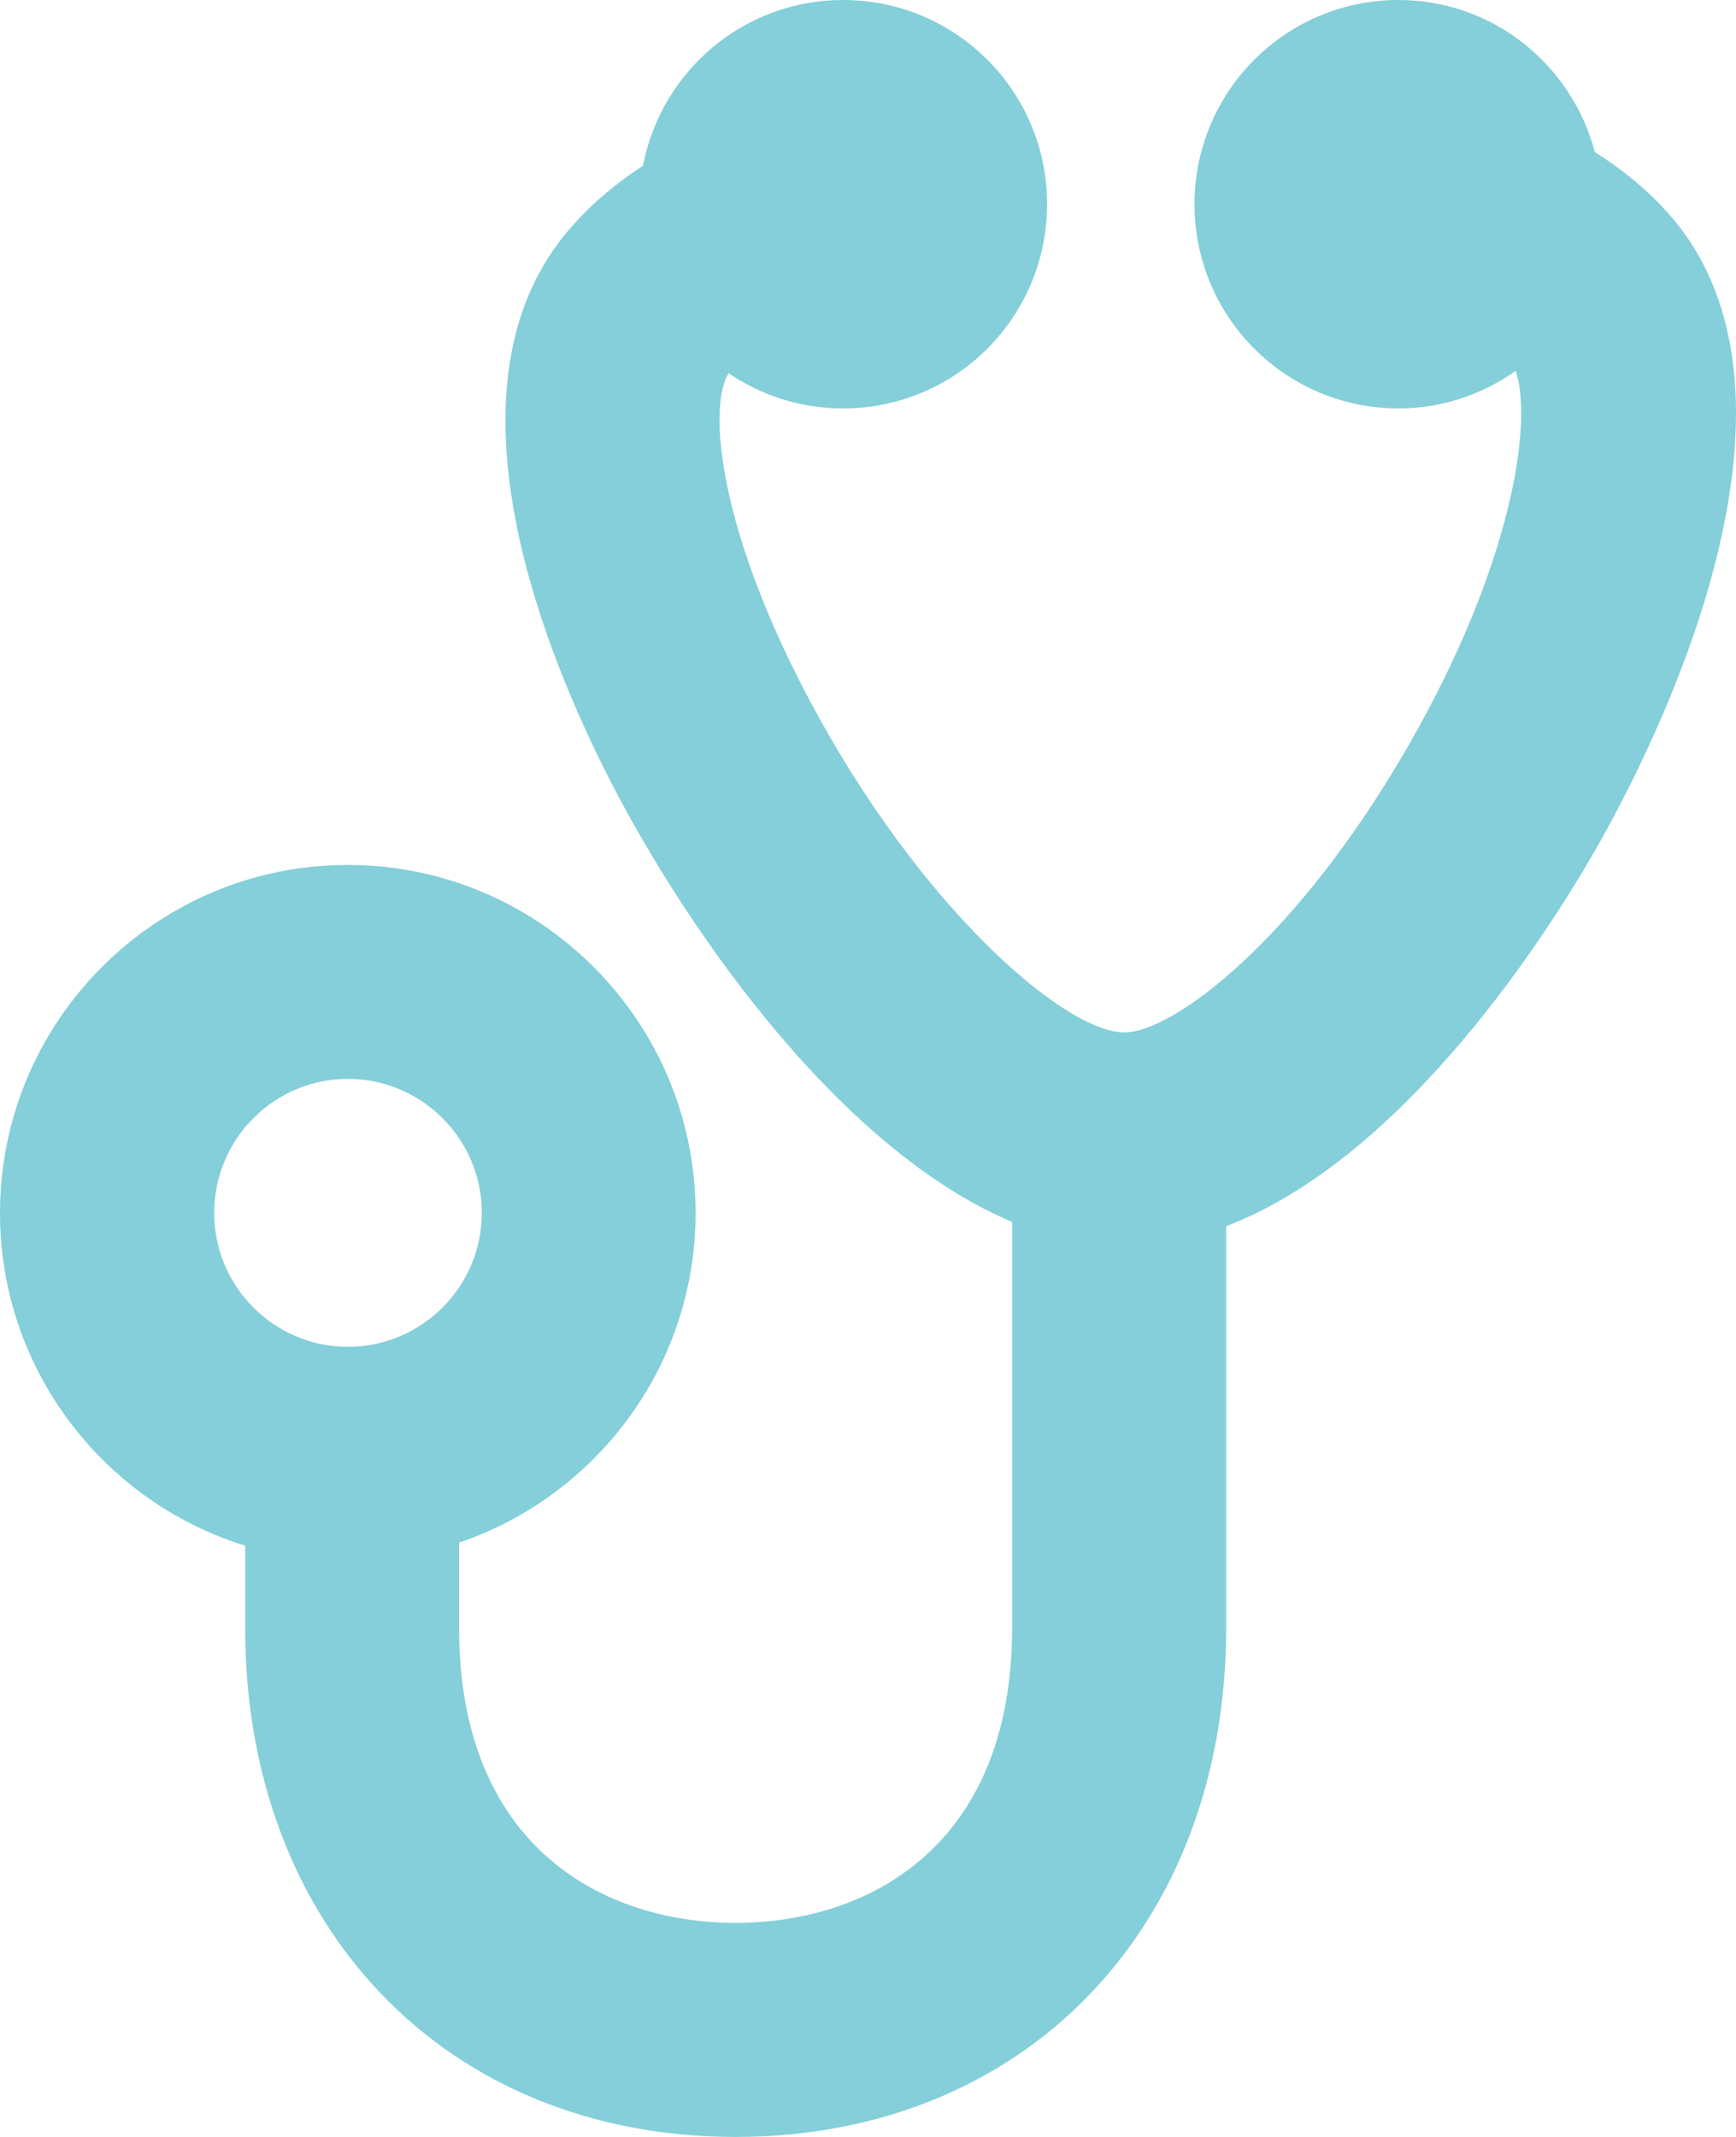 <svg width="13" height="16" viewBox="0 0 13 16" fill="none" xmlns="http://www.w3.org/2000/svg">
<path opacity="0.5" fill-rule="evenodd" clip-rule="evenodd" d="M12.708 1.893C12.538 1.602 12.277 1.351 11.943 1.138C11.769 0.484 11.18 0 10.472 0C9.628 0 8.945 0.685 8.945 1.529C8.945 2.374 9.629 3.058 10.472 3.058C10.799 3.058 11.102 2.953 11.35 2.777C11.48 3.154 11.329 4.216 10.554 5.57C9.71 7.043 8.782 7.73 8.42 7.73C7.952 7.73 6.789 6.706 5.957 5.038C5.365 3.851 5.31 3.023 5.457 2.795C5.702 2.961 5.996 3.058 6.314 3.058C7.158 3.058 7.841 2.373 7.841 1.529C7.842 0.685 7.158 0 6.314 0C5.568 0 4.95 0.534 4.815 1.241C4.556 1.41 4.345 1.602 4.184 1.816C3.335 2.947 4.031 4.769 4.524 5.755C5.073 6.857 6.245 8.587 7.579 9.149V12.191C7.579 13.818 6.509 14.397 5.508 14.397C4.508 14.397 3.438 13.818 3.438 12.191V11.55C4.466 11.201 5.209 10.228 5.209 9.082C5.209 7.645 4.041 6.476 2.604 6.476C1.168 6.476 0 7.645 0 9.082C0 10.252 0.774 11.245 1.836 11.573V12.19C1.836 14.433 3.347 16 5.508 16C7.672 16 9.182 14.433 9.182 12.19V9.181C10.531 8.666 11.608 6.956 11.944 6.368C12.337 5.684 13.552 3.336 12.708 1.893ZM2.605 8.078C3.158 8.078 3.608 8.528 3.608 9.081C3.608 9.634 3.158 10.084 2.605 10.084C2.053 10.084 1.604 9.634 1.604 9.081C1.604 8.528 2.053 8.078 2.605 8.078Z" fill="#0BA0B5"/>
</svg>

